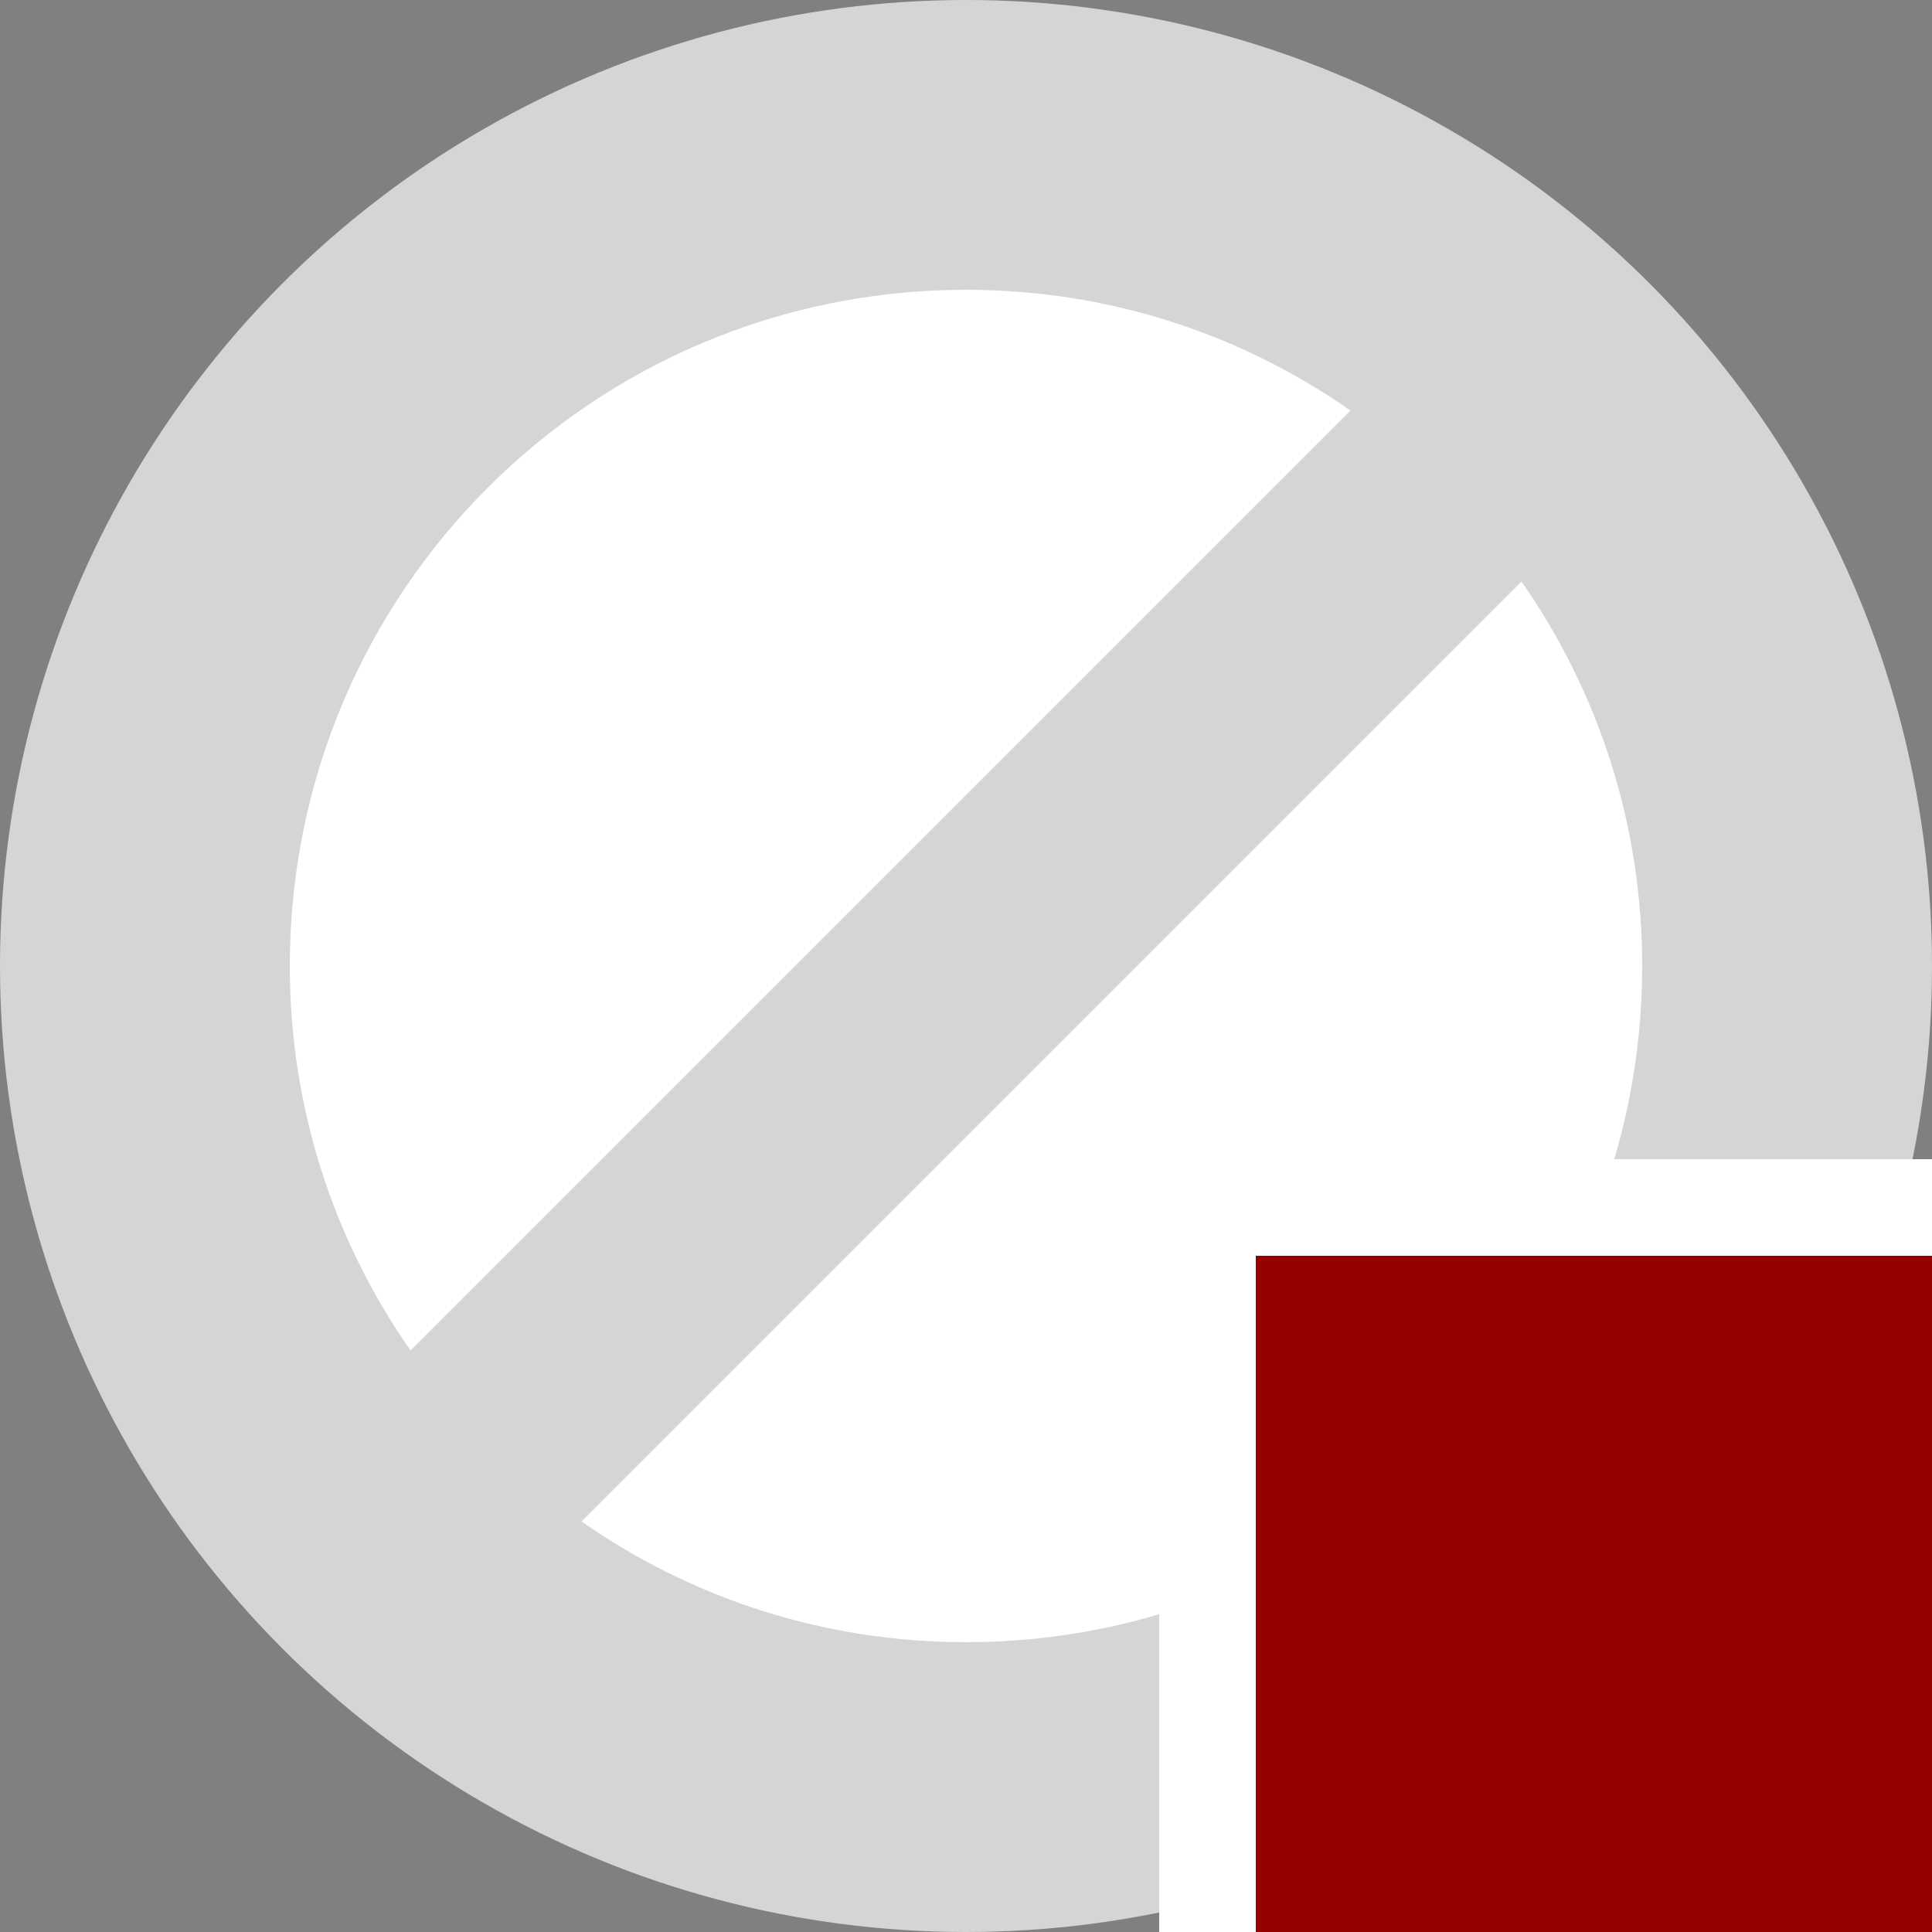 <?xml version="1.0" encoding="utf-8"?>
<!DOCTYPE svg PUBLIC "-//W3C//DTD SVG 1.0//EN" "http://www.w3.org/TR/2001/REC-SVG-20010904/DTD/svg10.dtd">
<svg version="1.0" id="disabled-child-down"
	 xmlns="http://www.w3.org/2000/svg" xmlns:xlink="http://www.w3.org/1999/xlink" xmlns:a="http://ns.adobe.com/AdobeSVGViewerExtensions/3.0/"
	 x="0px" y="0px" viewBox="0 0 20 20" width="20" height="20" enable-background="new 0 0 20 20" xml:space="preserve">
<rect x="0" y="0" width="20" height="20" fill="#808080" stroke="none"/>
<circle fill="#D5D5D5" cx="10" cy="10" r="10"/>
<path fill="#FFFFFF" d="M13.98,4.25l-9.73,9.73C3.46,12.85,3,11.48,3,10c0-3.87,3.13-7,7-7C11.48,3,12.85,3.46,13.98,4.25z
	 M15.75,6.02l-9.73,9.73C7.15,16.54,8.52,17,10,17c3.87,0,7-3.13,7-7C17,8.52,16.54,7.15,15.75,6.02z"/>
<rect x="12" y="12" fill="#FFFFFF" width="8" height="8"/>
<g>
	<rect x="13" y="13" fill="#950000" width="7" height="7"/>
</g>
</svg>
